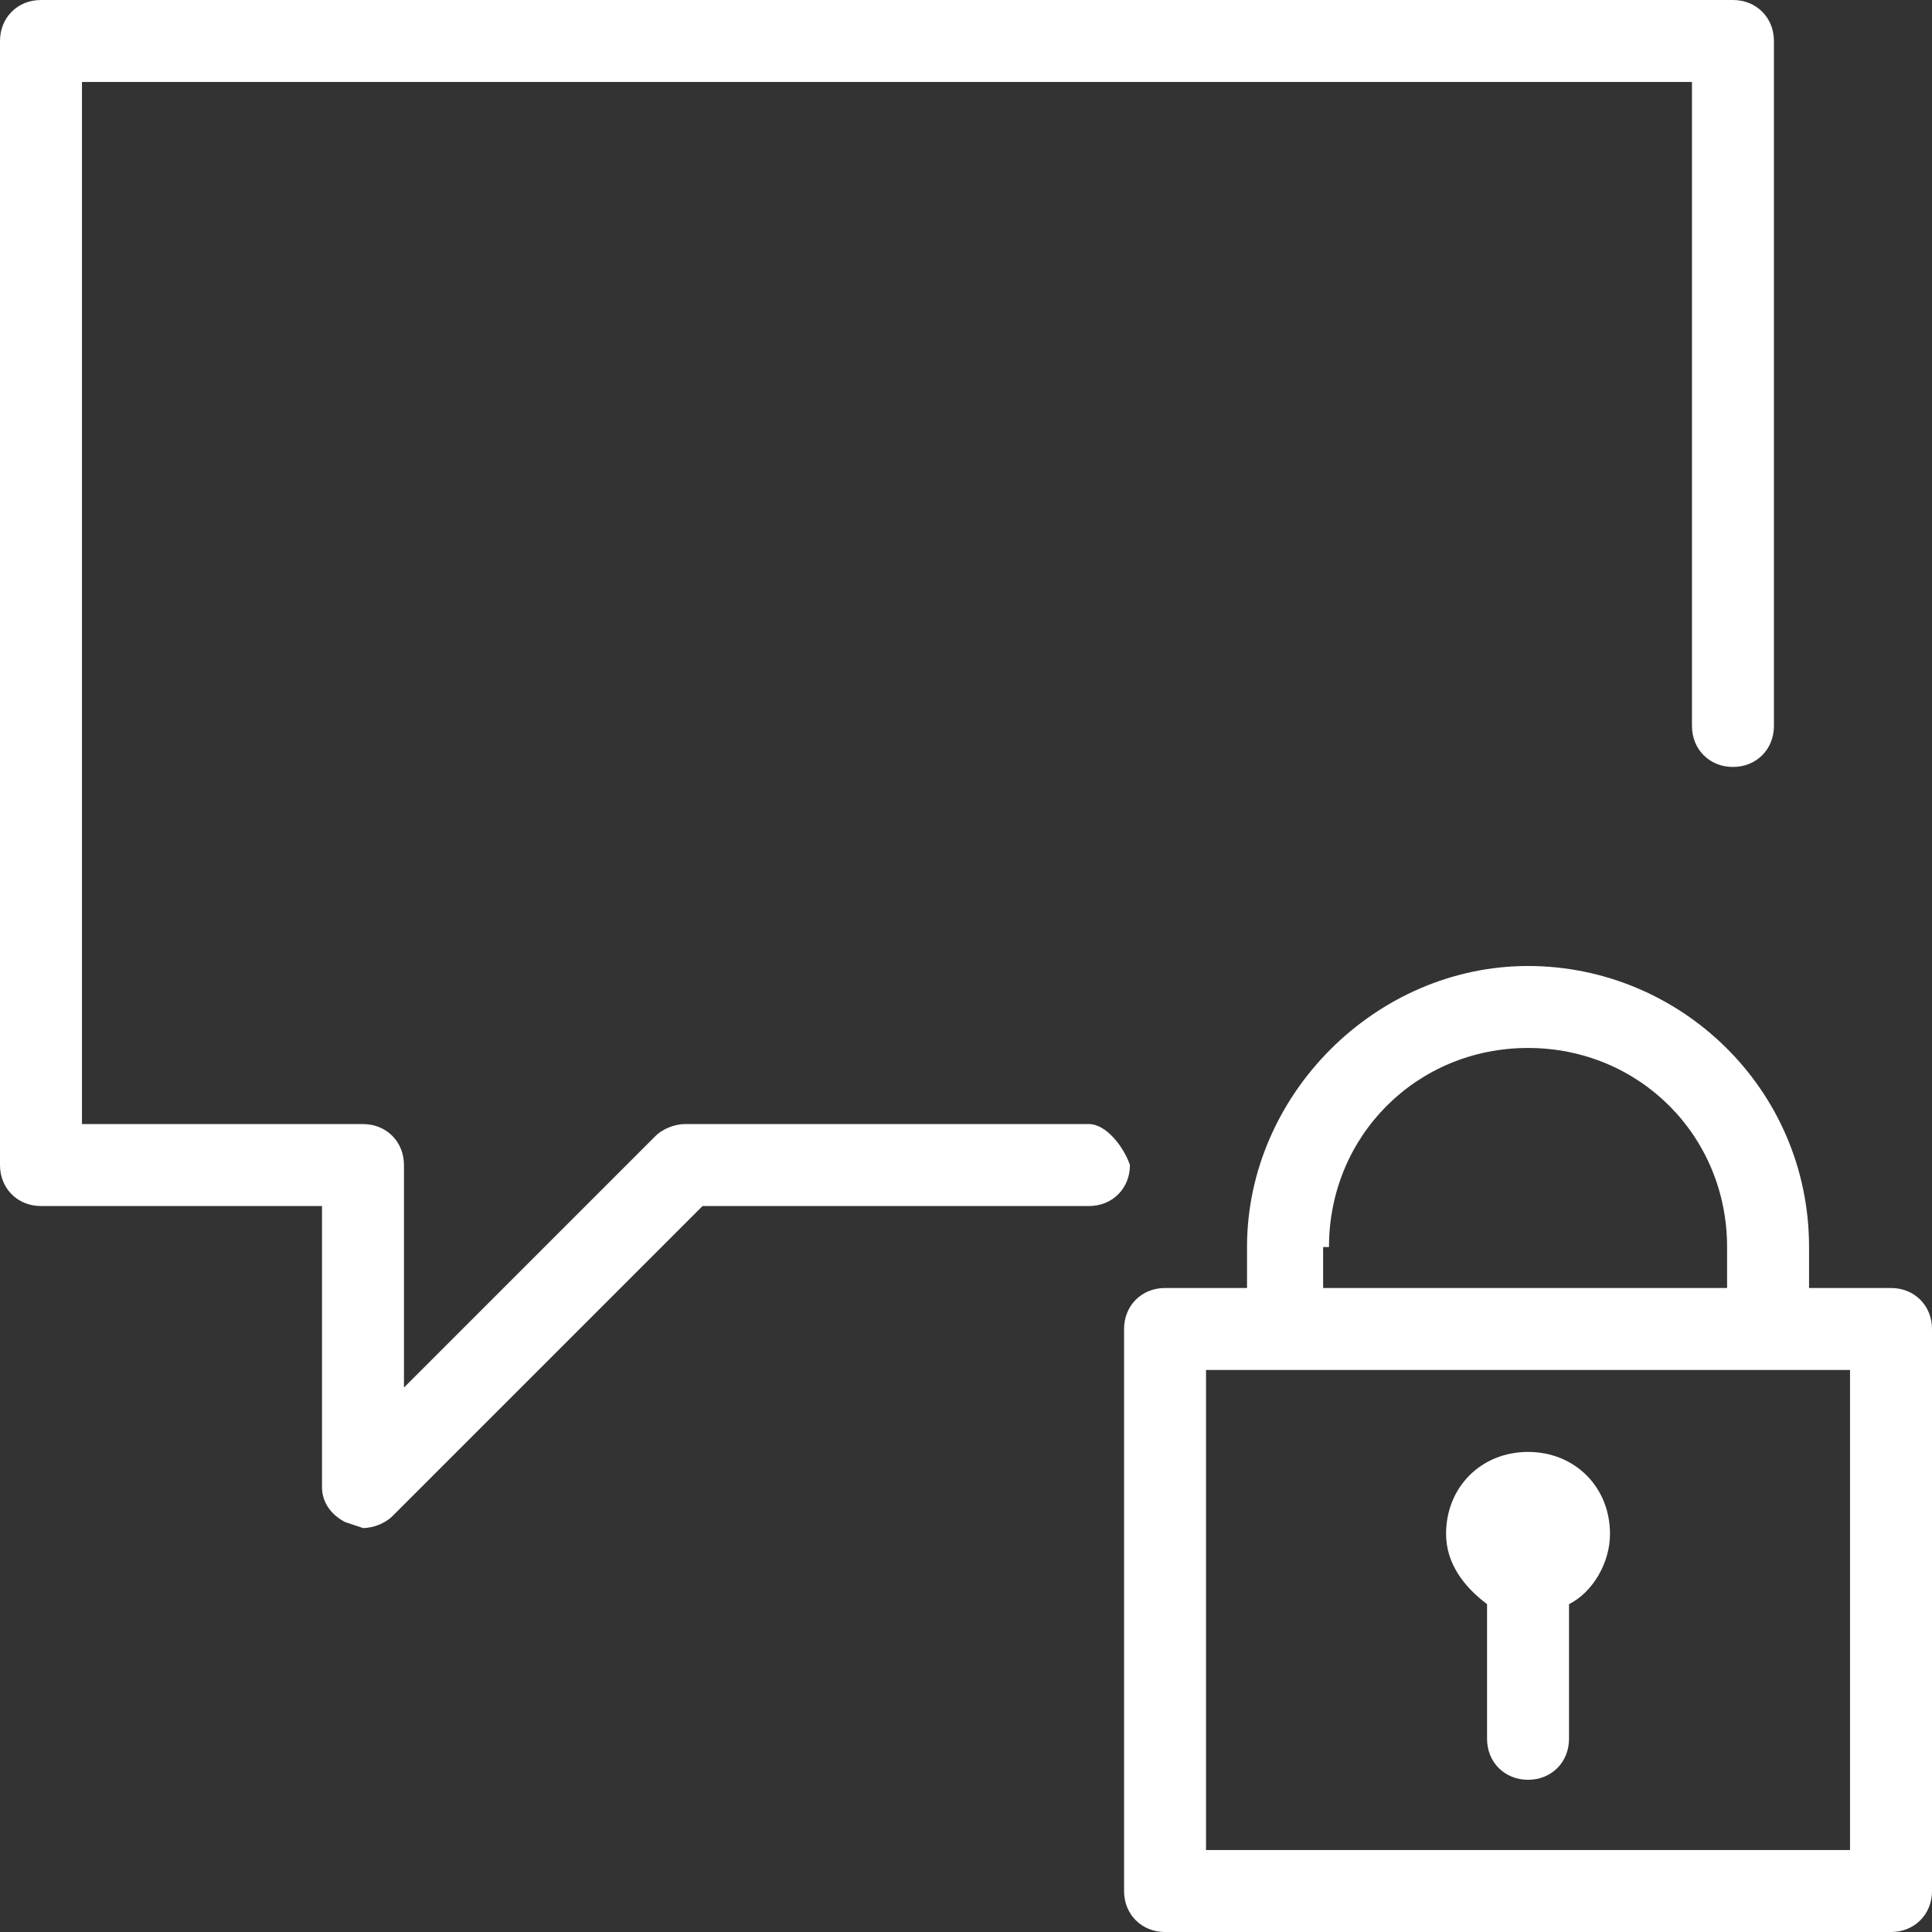 <?xml version="1.0" encoding="utf-8"?>
<!-- Generator: Adobe Illustrator 19.1.0, SVG Export Plug-In . SVG Version: 6.00 Build 0)  -->
<svg version="1.1" id="Layer_1" xmlns="http://www.w3.org/2000/svg" xmlns:xlink="http://www.w3.org/1999/xlink" x="0px" y="0px"
	 viewBox="0 0 33 33" style="enable-background:new 0 0 33 33;" xml:space="preserve">
<rect x="0" y="0" width="33" height="33" fill="#333333" stroke="none"/>
<style type="text/css">
	.st0{fill:none;stroke:#010101;stroke-linecap:round;stroke-linejoin:round;stroke-miterlimit:10;}
	.st1{fill:none;stroke:#010101;stroke-linejoin:round;stroke-miterlimit:10;}
	.st2{fill:#FFFFFF;}
	.st3{fill:#F05323;}
	.st4{opacity:0.5;}
	.st5{fill:#FFFFFF;stroke:#E7E7E7;stroke-miterlimit:10;}
	.st6{fill:#333333;}
	.st7{fill:none;stroke:#F05323;stroke-width:2;stroke-miterlimit:10;}
	.st8{fill:#010101;}
</style>
<g>
	<g>
		<path class="st2" d="M18.6,19.2h-6.9c-0.2,0-0.4,0.1-0.5,0.2l-4.3,4.3v-3.8c0-0.4-0.3-0.7-0.7-0.7H1.4V1.4h27.5v11
			c0,0.4,0.3,0.7,0.7,0.7c0.4,0,0.7-0.3,0.7-0.7V0.7c0-0.4-0.3-0.7-0.7-0.7H0.7C0.3,0,0,0.3,0,0.7v19.2c0,0.4,0.3,0.7,0.7,0.7h4.8
			v4.8c0,0.3,0.2,0.5,0.4,0.6l0.3,0.1c0.2,0,0.4-0.1,0.5-0.2l5.3-5.3h6.6c0.4,0,0.7-0.3,0.7-0.7C19.2,19.6,18.9,19.2,18.6,19.2z
			 M32.3,22h-1.4v-0.7c0-2.7-2.2-4.8-4.8-4.8s-4.8,2.2-4.8,4.8V22h-1.4c-0.4,0-0.7,0.3-0.7,0.7v9.6c0,0.4,0.3,0.7,0.7,0.7h12.4
			c0.4,0,0.7-0.3,0.7-0.7v-9.6C33,22.3,32.7,22,32.3,22z M22.7,21.3c0-1.9,1.5-3.4,3.4-3.4s3.4,1.5,3.4,3.4V22h-6.9V21.3z
			 M31.6,31.6h-11v-8.2h11V31.6z M26.1,24.8c-0.8,0-1.4,0.6-1.4,1.4c0,0.5,0.3,0.9,0.7,1.2v2.3c0,0.4,0.3,0.7,0.7,0.7
			c0.4,0,0.7-0.3,0.7-0.7v-2.3c0.4-0.2,0.7-0.7,0.7-1.2C27.5,25.4,26.9,24.8,26.1,24.8z"/>
	</g>
</g>
</svg>
